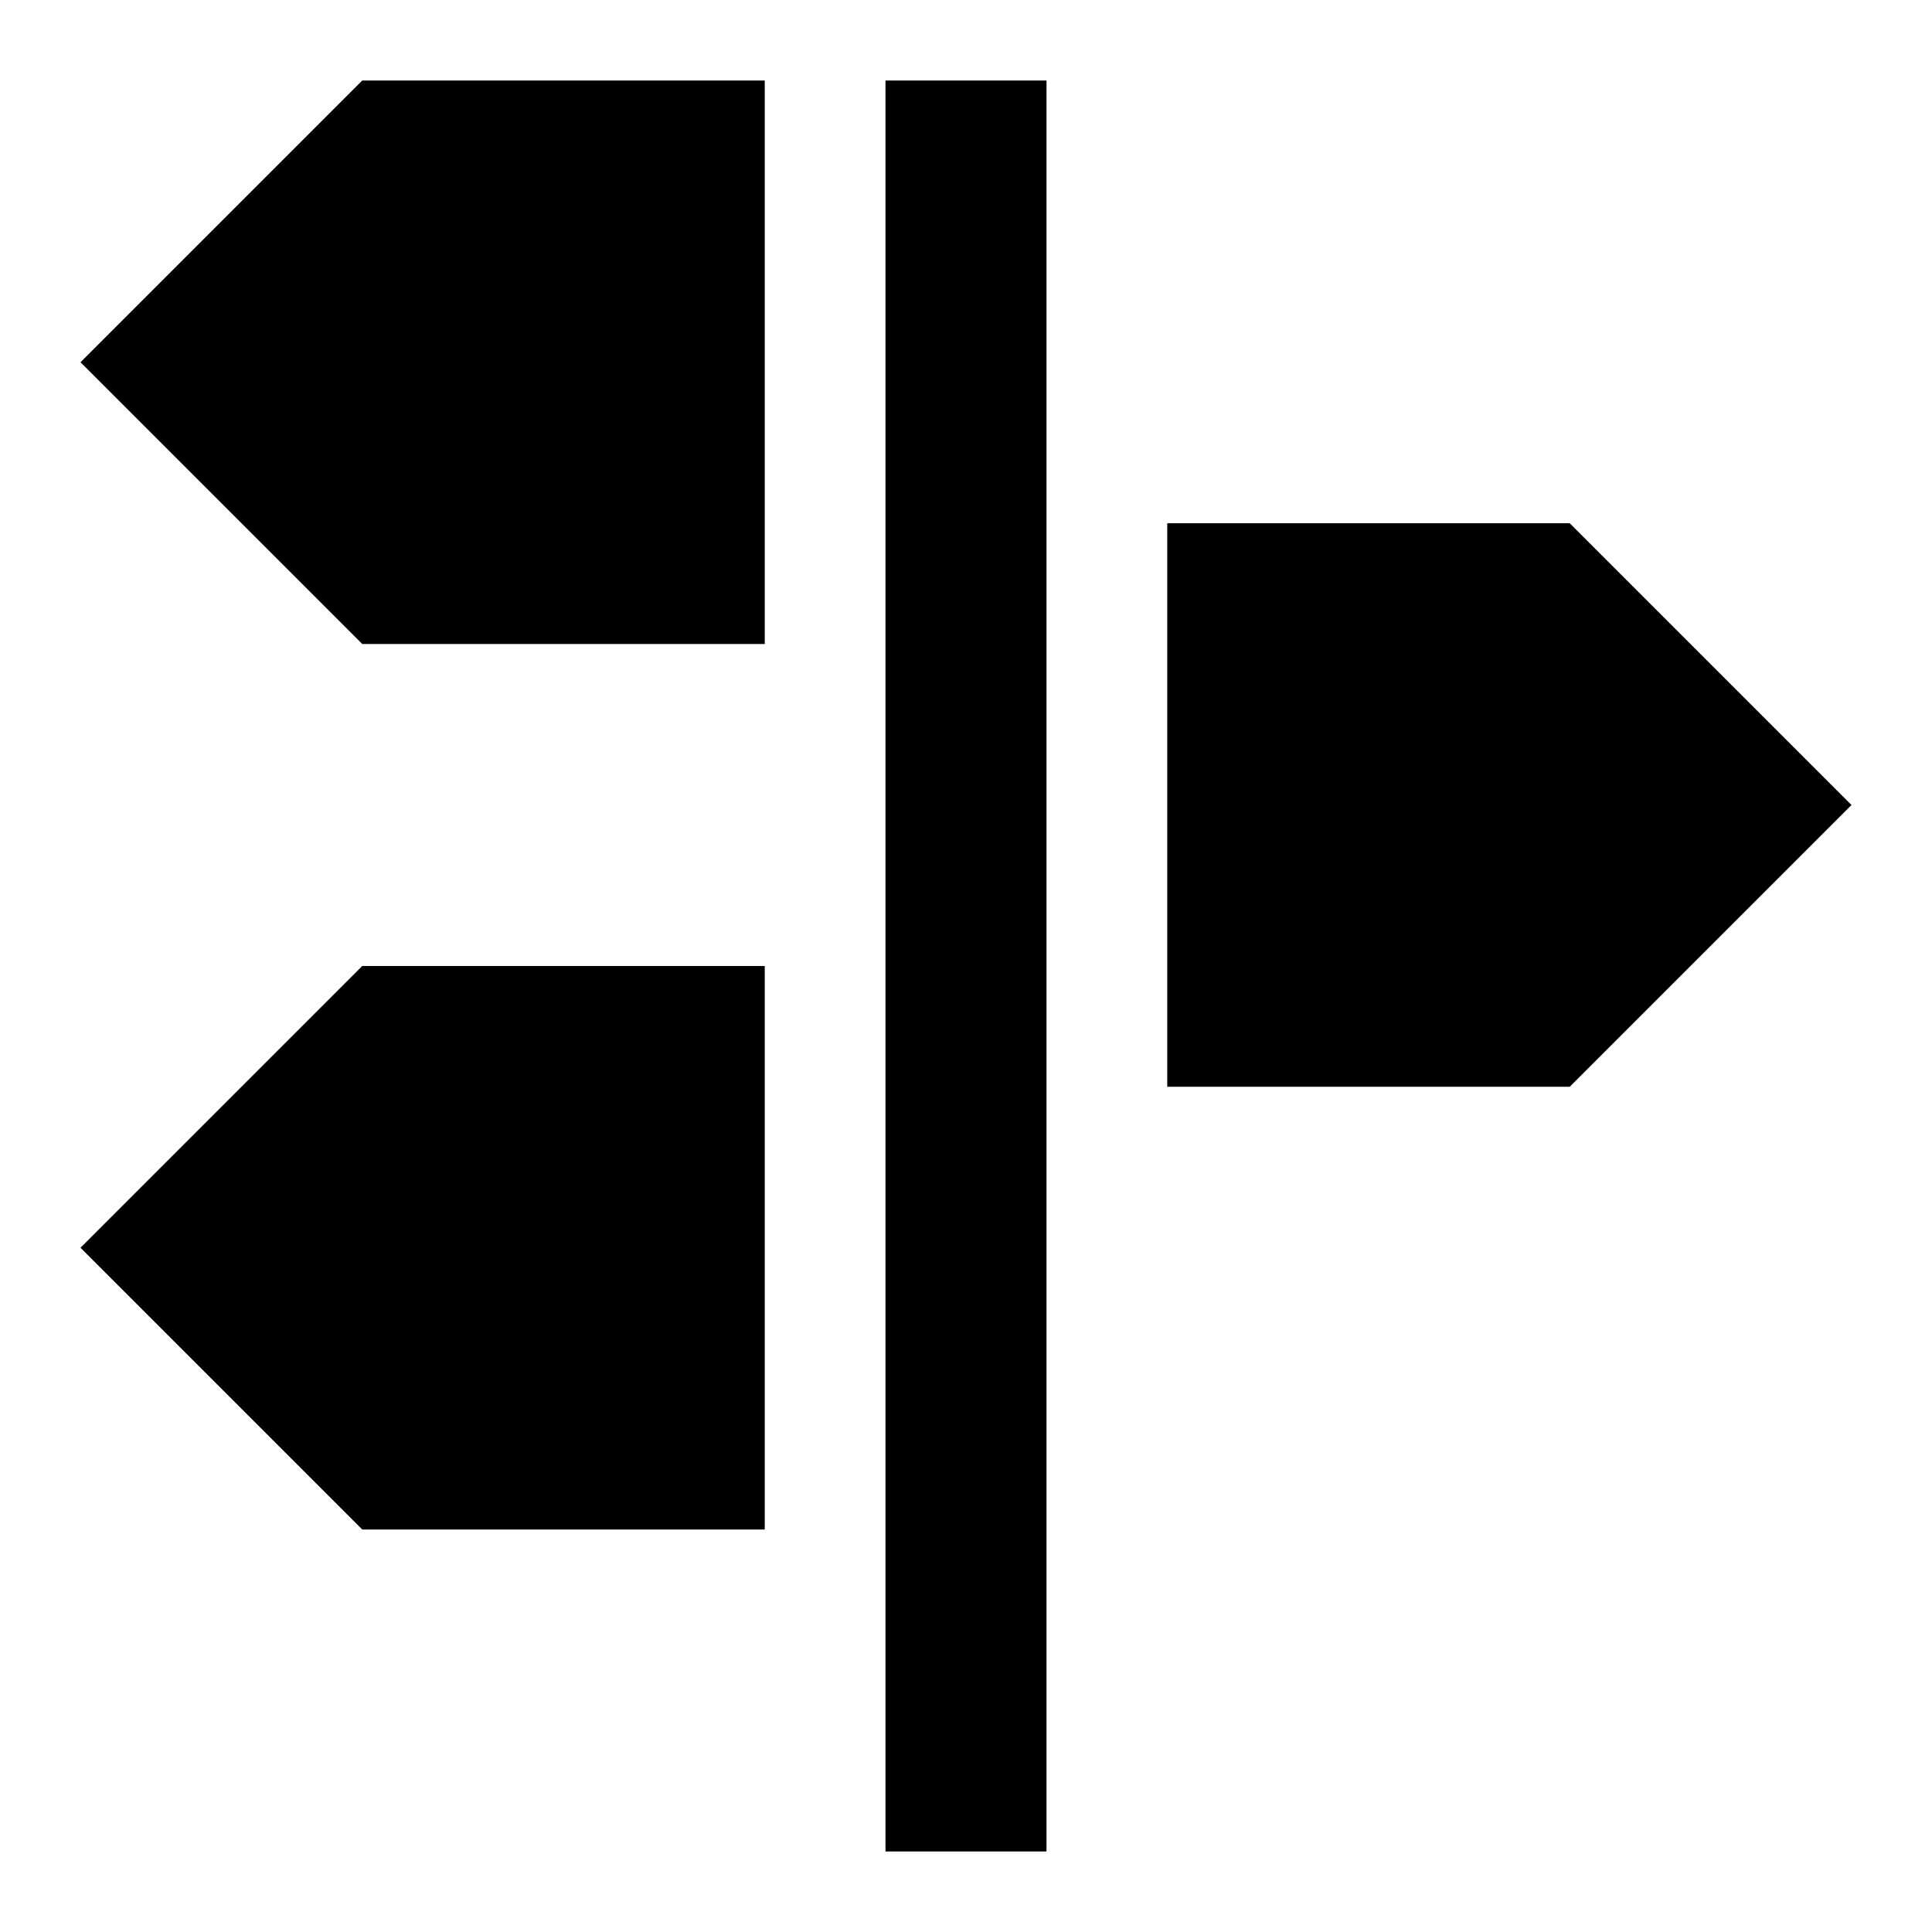 <svg xmlns="http://www.w3.org/2000/svg" fill="none" viewBox="0 0 24 24" id="Street-Sign--Streamline-Sharp">
  <desc>
    Street Sign Streamline Icon: https://streamlinehq.com
  </desc>
  <g id="street-sign--crossroad-street-sign-metaphor-directions-travel-places">
    <path id="Union" fill="#000000" fill-rule="evenodd" d="M9.5 1h-5L1 4.5 4.5 8h5V1Zm0 11h-5L1 15.5 4.5 19h5v-7Zm10 -5.5h-5v7h5L23 10l-3.5 -3.5ZM11 23h2V1h-2v22Z" clip-rule="evenodd" stroke-width="1"></path>
  </g>
</svg>